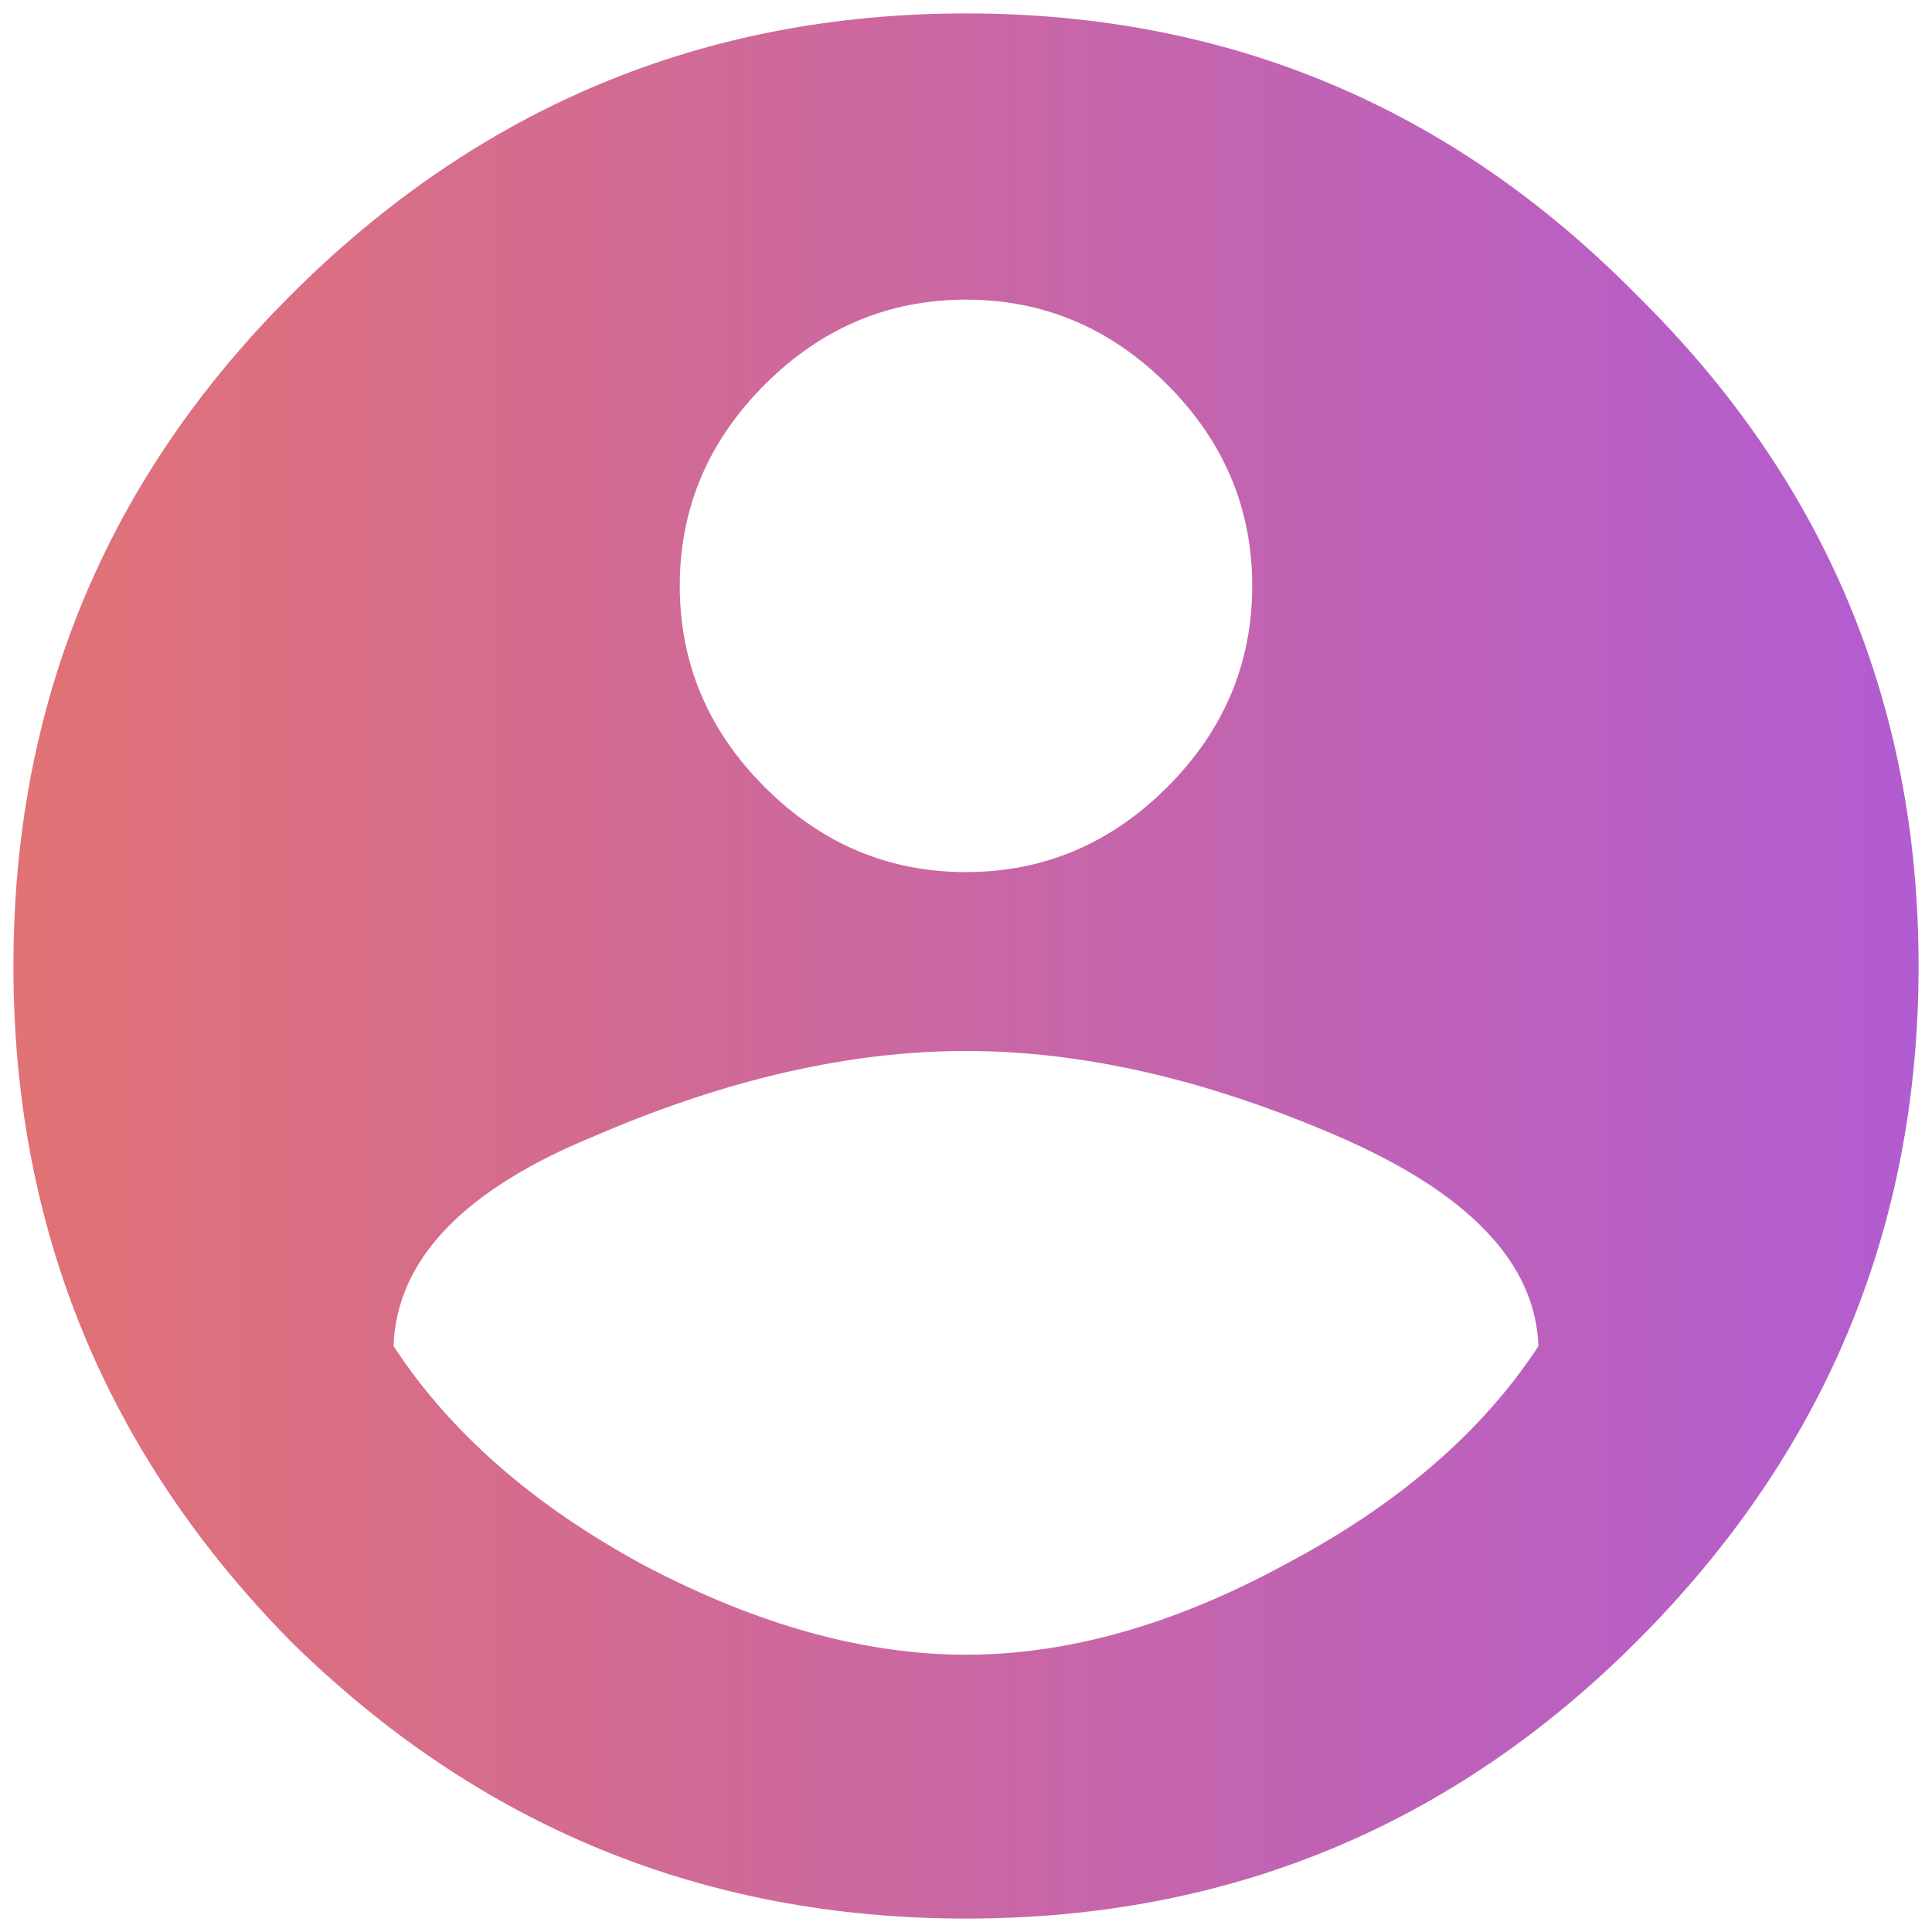 <svg width="54" height="54" viewBox="0 0 54 54" fill="none" xmlns="http://www.w3.org/2000/svg">
<path d="M18 43.75C21.167 45.417 24.167 46.25 27 46.25C29.833 46.25 32.792 45.417 35.875 43.75C39.042 42.083 41.417 40.042 43 37.625C42.917 35.292 41.042 33.333 37.375 31.75C33.708 30.167 30.25 29.375 27 29.375C23.75 29.375 20.292 30.167 16.625 31.75C12.958 33.25 11.083 35.208 11 37.625C12.583 40.042 14.917 42.083 18 43.75ZM32.625 10.75C31.042 9.167 29.167 8.375 27 8.375C24.833 8.375 22.958 9.167 21.375 10.75C19.792 12.333 19 14.208 19 16.375C19 18.542 19.792 20.417 21.375 22C22.958 23.583 24.833 24.375 27 24.375C29.167 24.375 31.042 23.583 32.625 22C34.208 20.417 35 18.542 35 16.375C35 14.208 34.208 12.333 32.625 10.75ZM8.125 8.25C13.375 3 19.667 0.375 27 0.375C34.333 0.375 40.583 3 45.75 8.25C51 13.417 53.625 19.667 53.625 27C53.625 34.333 51 40.625 45.75 45.875C40.583 51.042 34.333 53.625 27 53.625C19.667 53.625 13.375 51.042 8.125 45.875C2.958 40.625 0.375 34.333 0.375 27C0.375 19.667 2.958 13.417 8.125 8.25Z" fill="url(#paint0_linear)"/>
<defs>
<linearGradient id="paint0_linear" x1="-18.474" y1="27" x2="72.474" y2="27" gradientUnits="userSpaceOnUse">
<stop stop-color="#F27A54"/>
<stop offset="1" stop-color="#A154F2"/>
</linearGradient>
</defs>
</svg>
